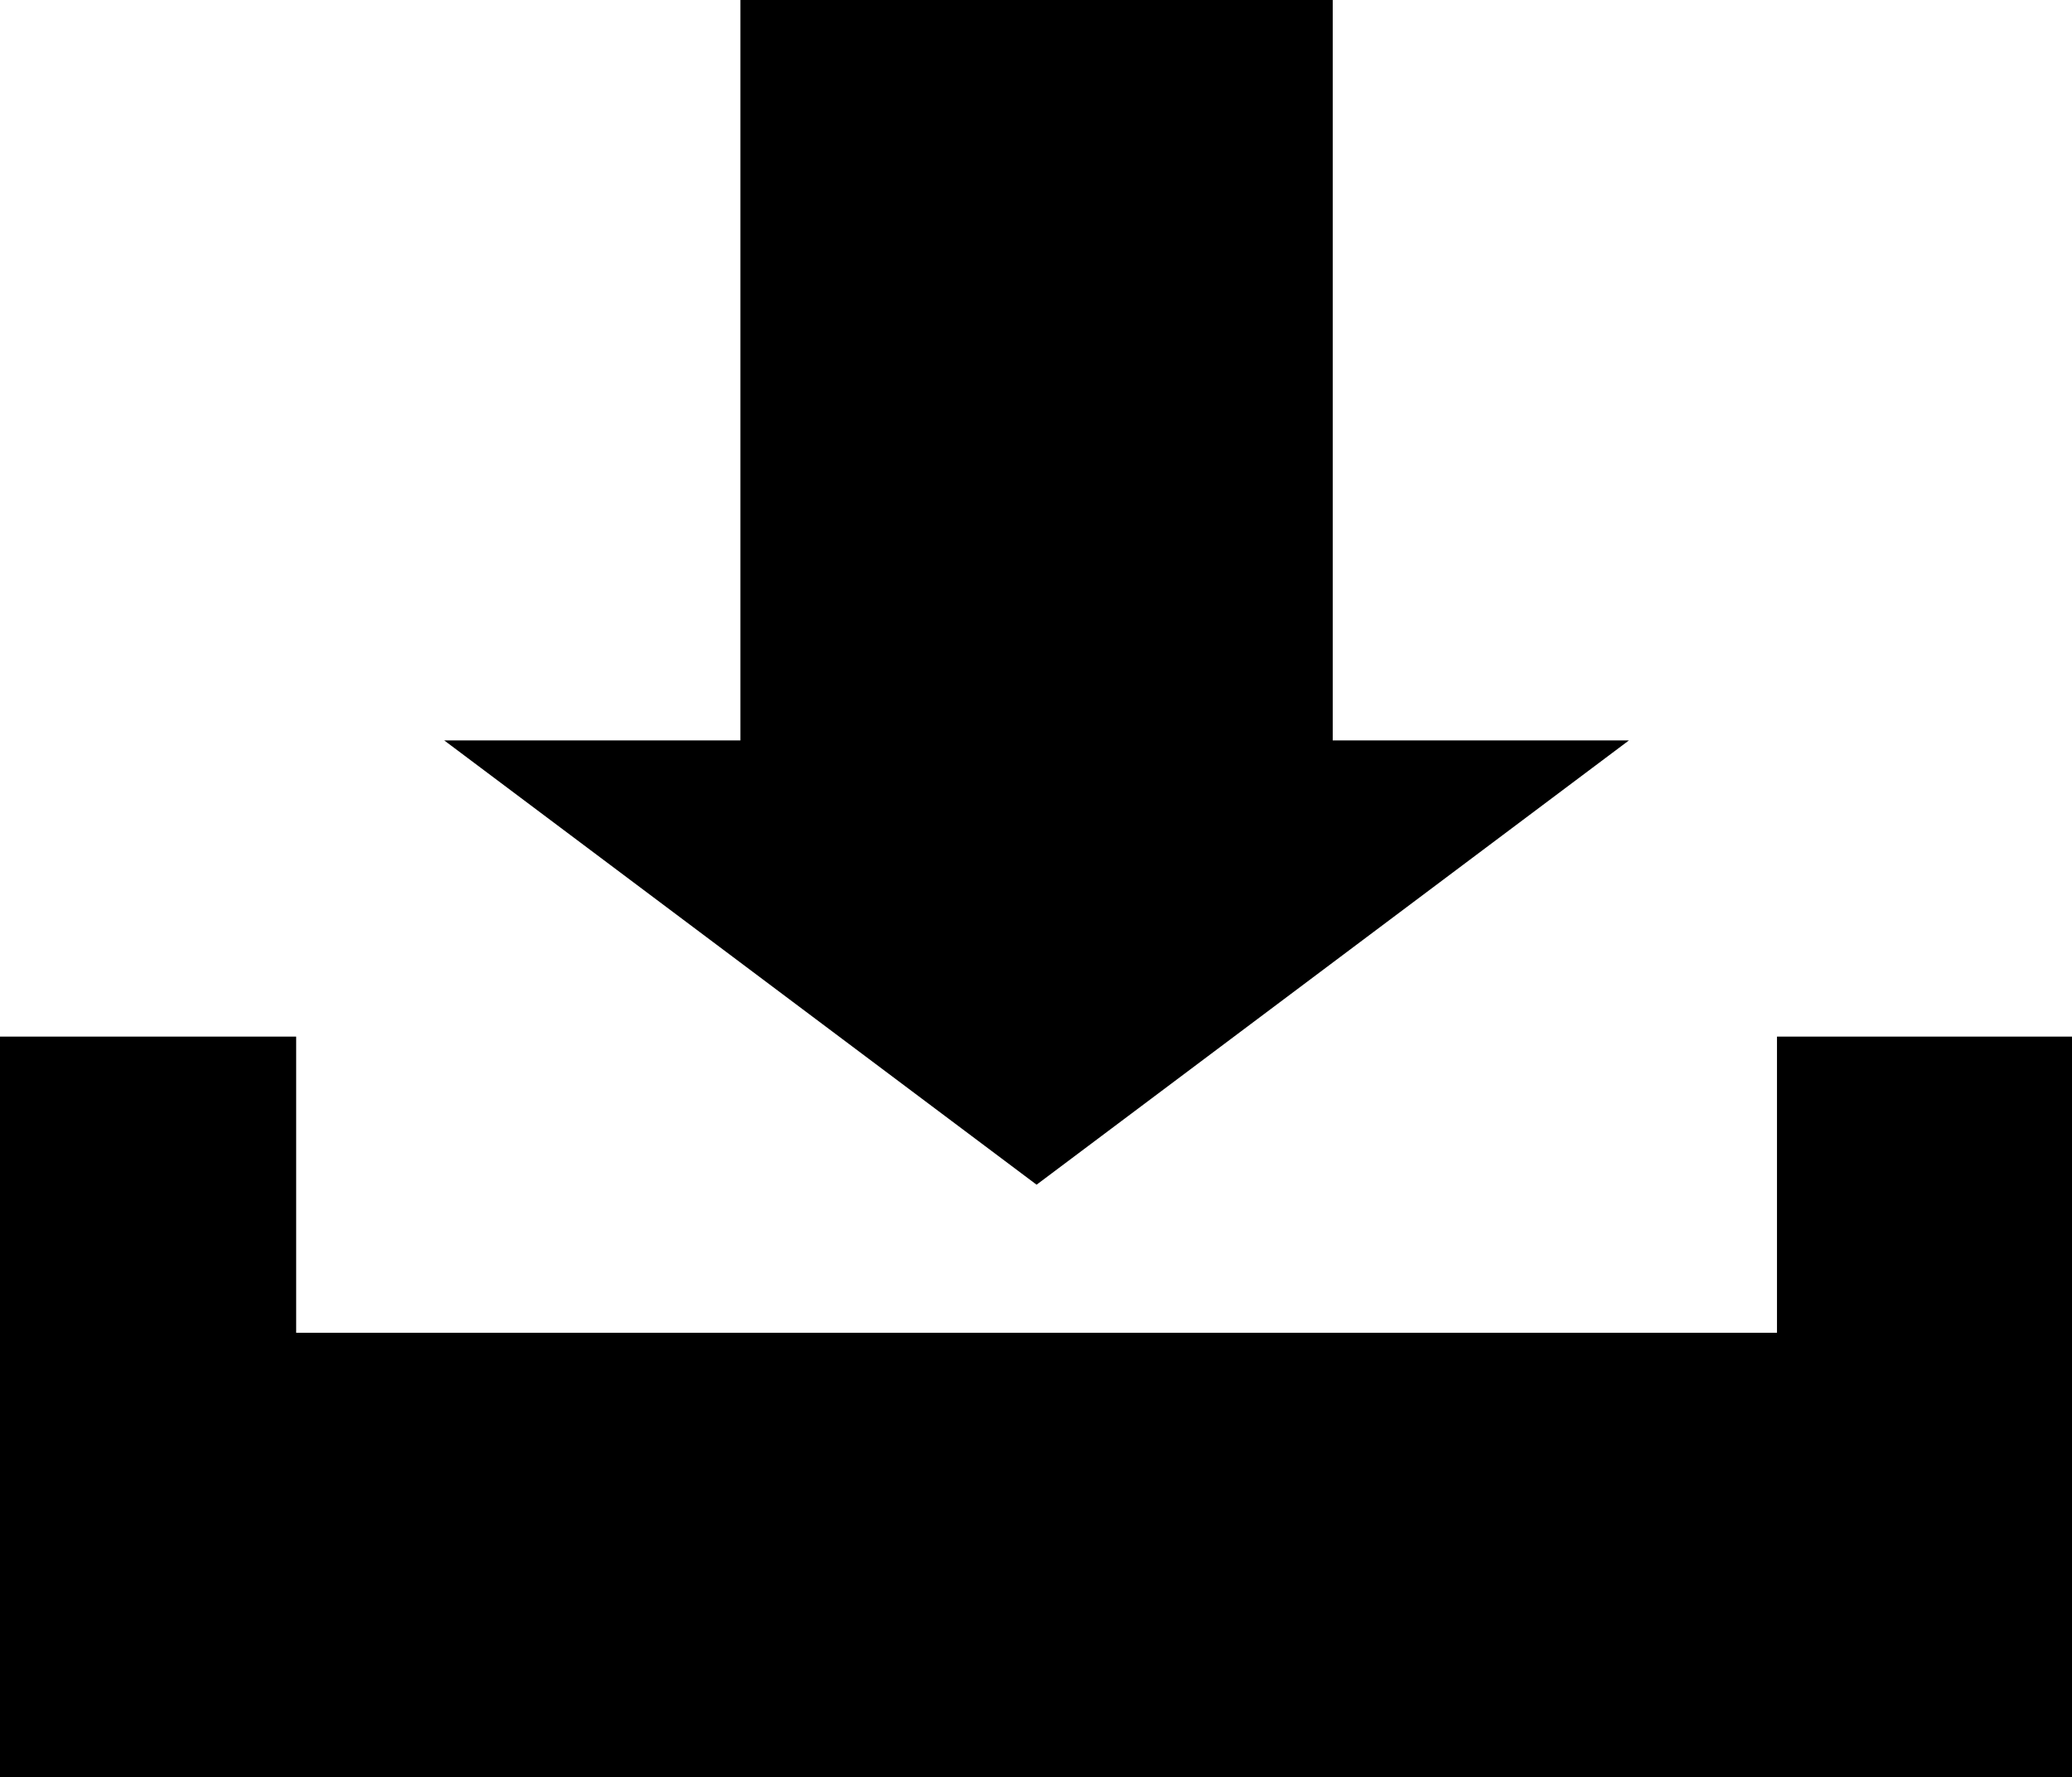 <?xml version="1.0" standalone="no"?><!DOCTYPE svg PUBLIC "-//W3C//DTD SVG 1.1//EN" "http://www.w3.org/Graphics/SVG/1.1/DTD/svg11.dtd">
<svg t="1555468721988" class="icon" style="" viewBox="0 0 1194 1024" version="1.1" 
  xmlns="http://www.w3.org/2000/svg" p-id="5280" 
  xmlns:xlink="http://www.w3.org/1999/xlink" width="149.25" height="128">
  <defs>
    <style type="text/css"></style>
  </defs>
  <path d="M597.333 682.667l341.333-256H768V0H426.667v426.667H256l341.333 256z" p-id="5281"></path>
  <path d="M1024 597.333v170.667H170.667V597.333H0v426.667h1194.667V597.333h-170.667z" p-id="5282"></path>
</svg>
